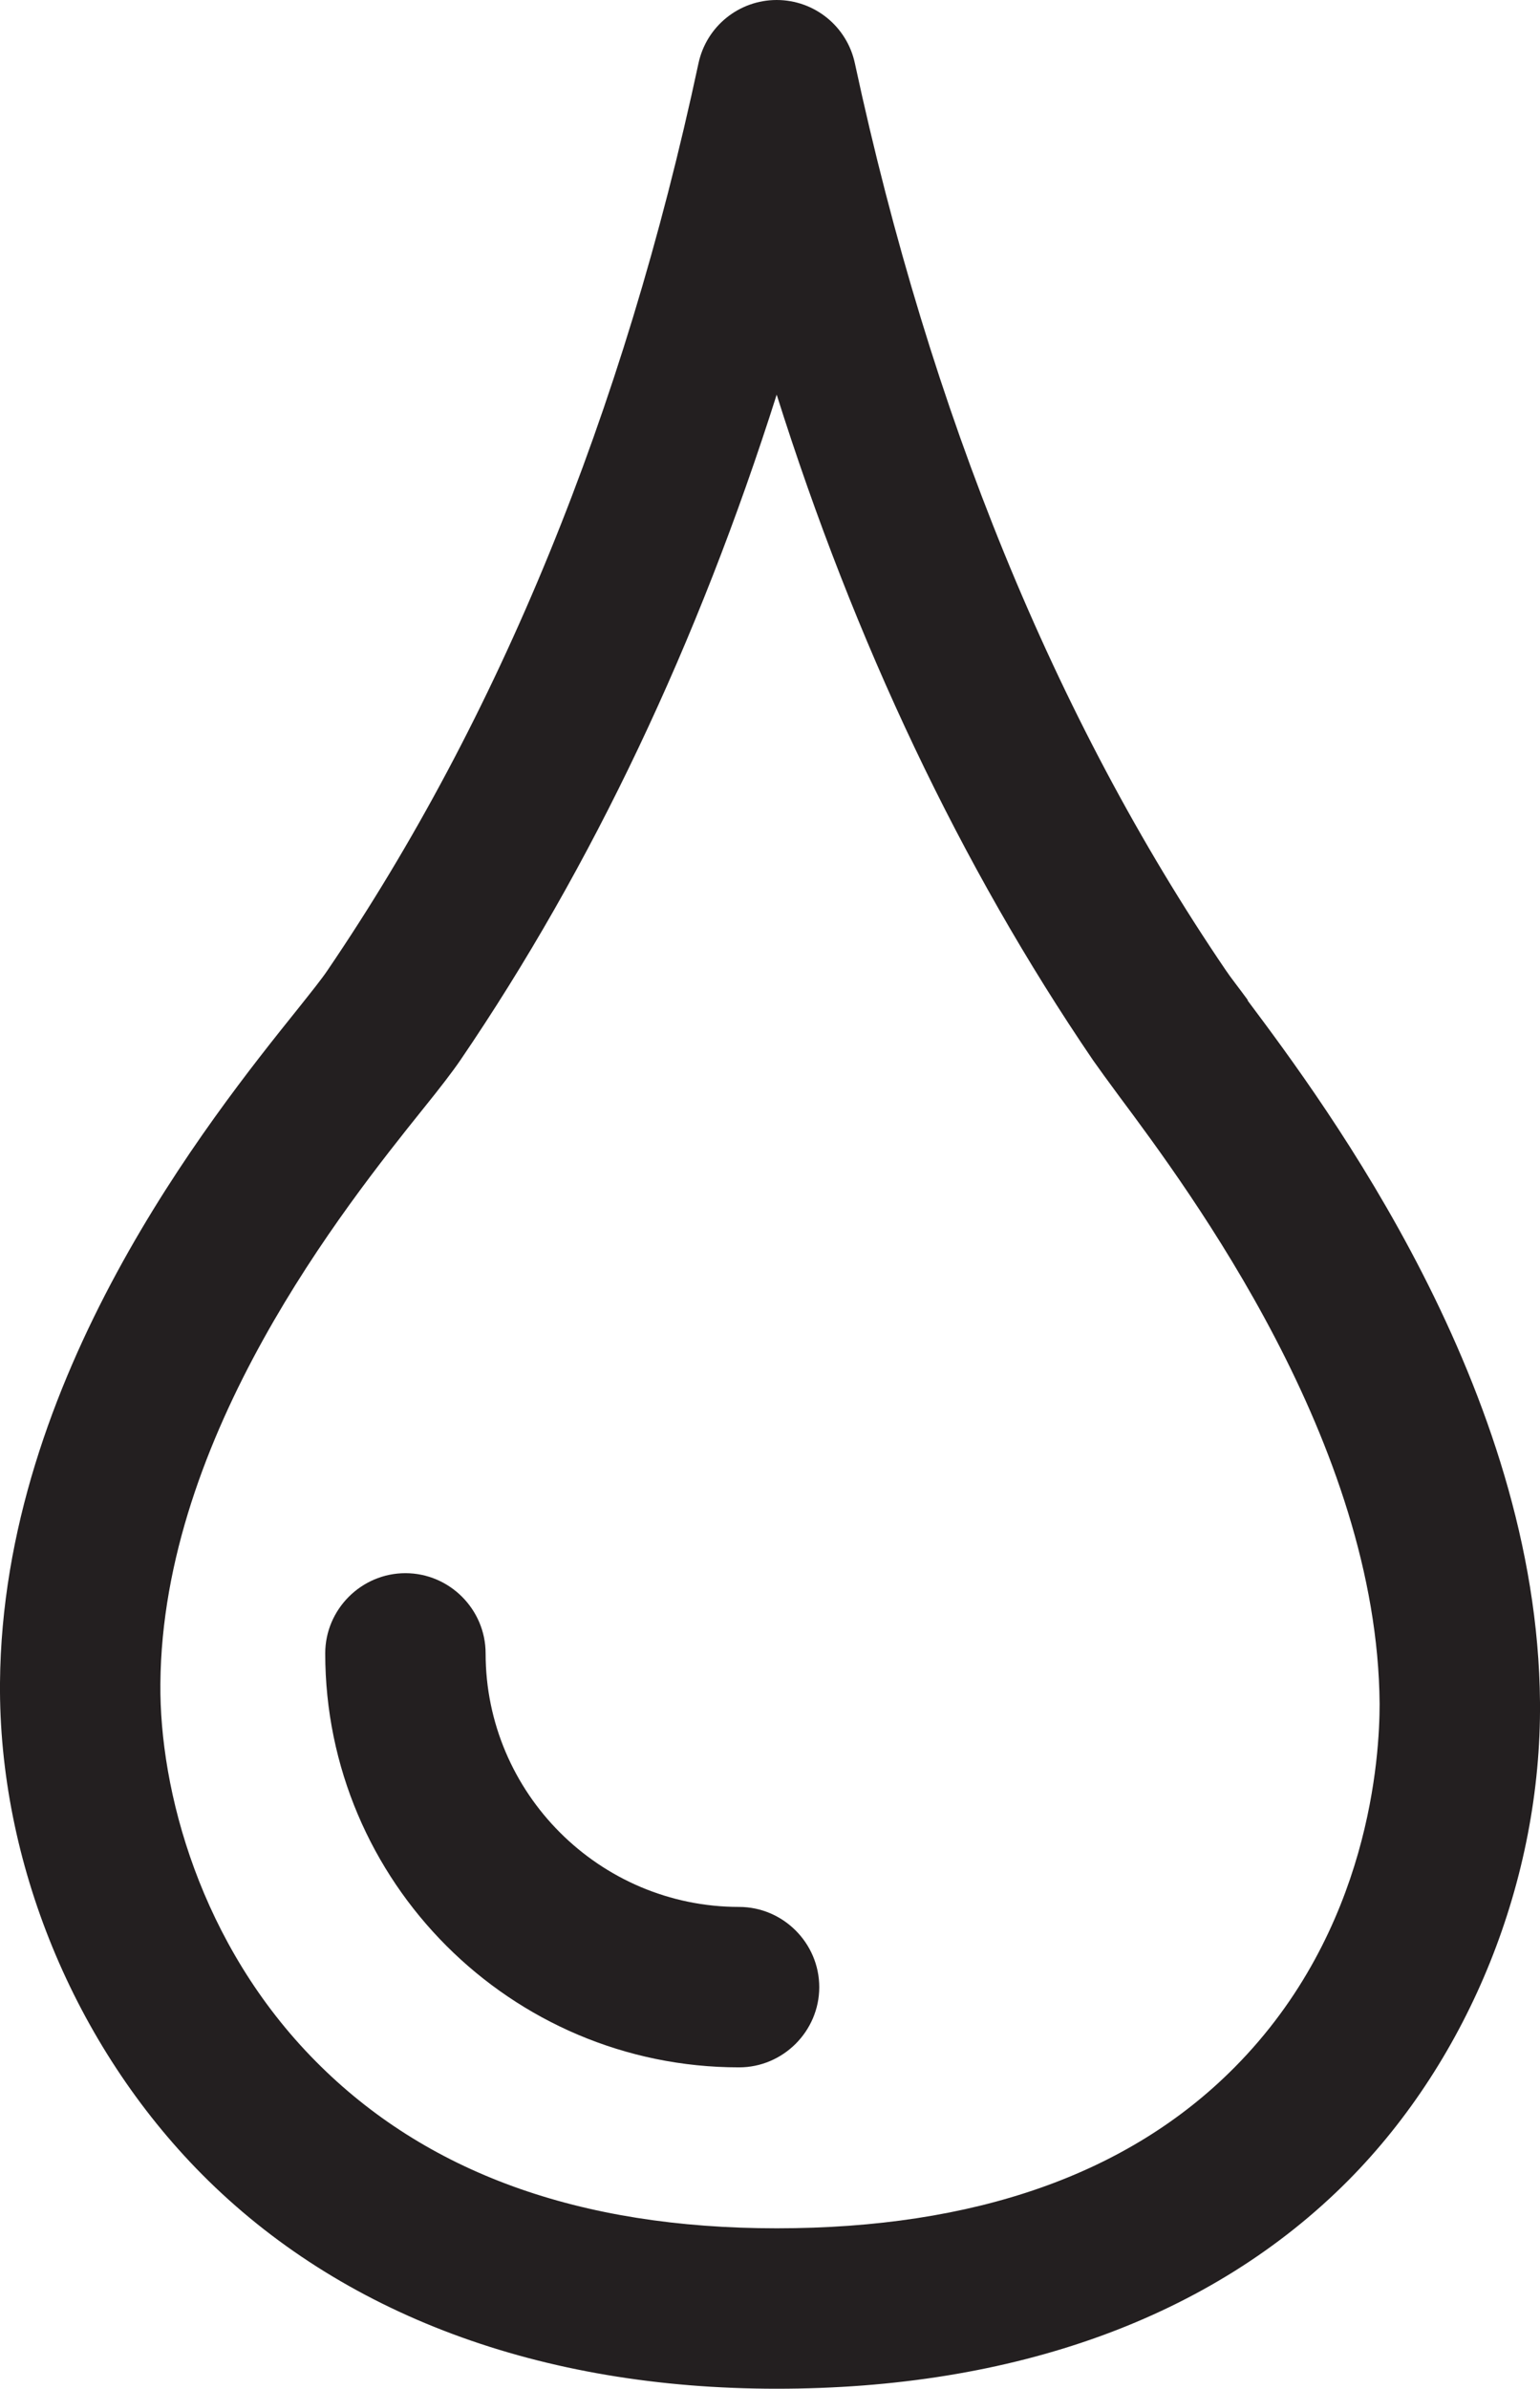 <?xml version="1.0" encoding="UTF-8"?><svg id="Layer_2" xmlns="http://www.w3.org/2000/svg" viewBox="0 0 31.11 48.24"><defs><style>.cls-1{fill:#231f20;}</style></defs><g id="Layer_1-2"><g><path class="cls-1" d="m25.21,20.2c-.19-.26-.35-.46-.45-.61-3.46-5.09-5.97-11.25-7.49-18.31-.16-.75-.82-1.28-1.58-1.28s-1.42.53-1.58,1.28c-1.51,7.06-4.03,13.22-7.49,18.31-.12.18-.33.44-.6.78C4.23,22.6.05,27.83,0,33.98c-.03,3.62,1.5,7.33,4.08,9.93,2.81,2.83,6.83,4.33,11.61,4.33s8.78-1.42,11.55-4.21c2.45-2.47,3.9-6.08,3.87-9.65-.05-6.32-4.3-12.03-5.91-14.18Zm-.27,21.55c-2.14,2.16-5.25,3.25-9.25,3.25s-7.09-1.13-9.31-3.37c-2.34-2.36-3.16-5.48-3.14-7.63.04-5.02,3.73-9.64,5.31-11.61.34-.42.6-.76.75-.98,2.67-3.92,4.8-8.43,6.39-13.44,1.58,5.01,3.72,9.52,6.39,13.44.12.17.3.42.53.73,1.43,1.92,5.22,7.01,5.26,12.27,0,1.02-.18,4.57-2.93,7.34Z"/><path class="cls-1" d="m14.93,38.51c-2.82,0-5.12-2.3-5.12-5.12,0-.89-.73-1.62-1.62-1.62s-1.62.73-1.62,1.62c0,4.61,3.75,8.36,8.36,8.36.89,0,1.62-.73,1.62-1.62s-.73-1.62-1.62-1.62Z"/></g></g></svg>